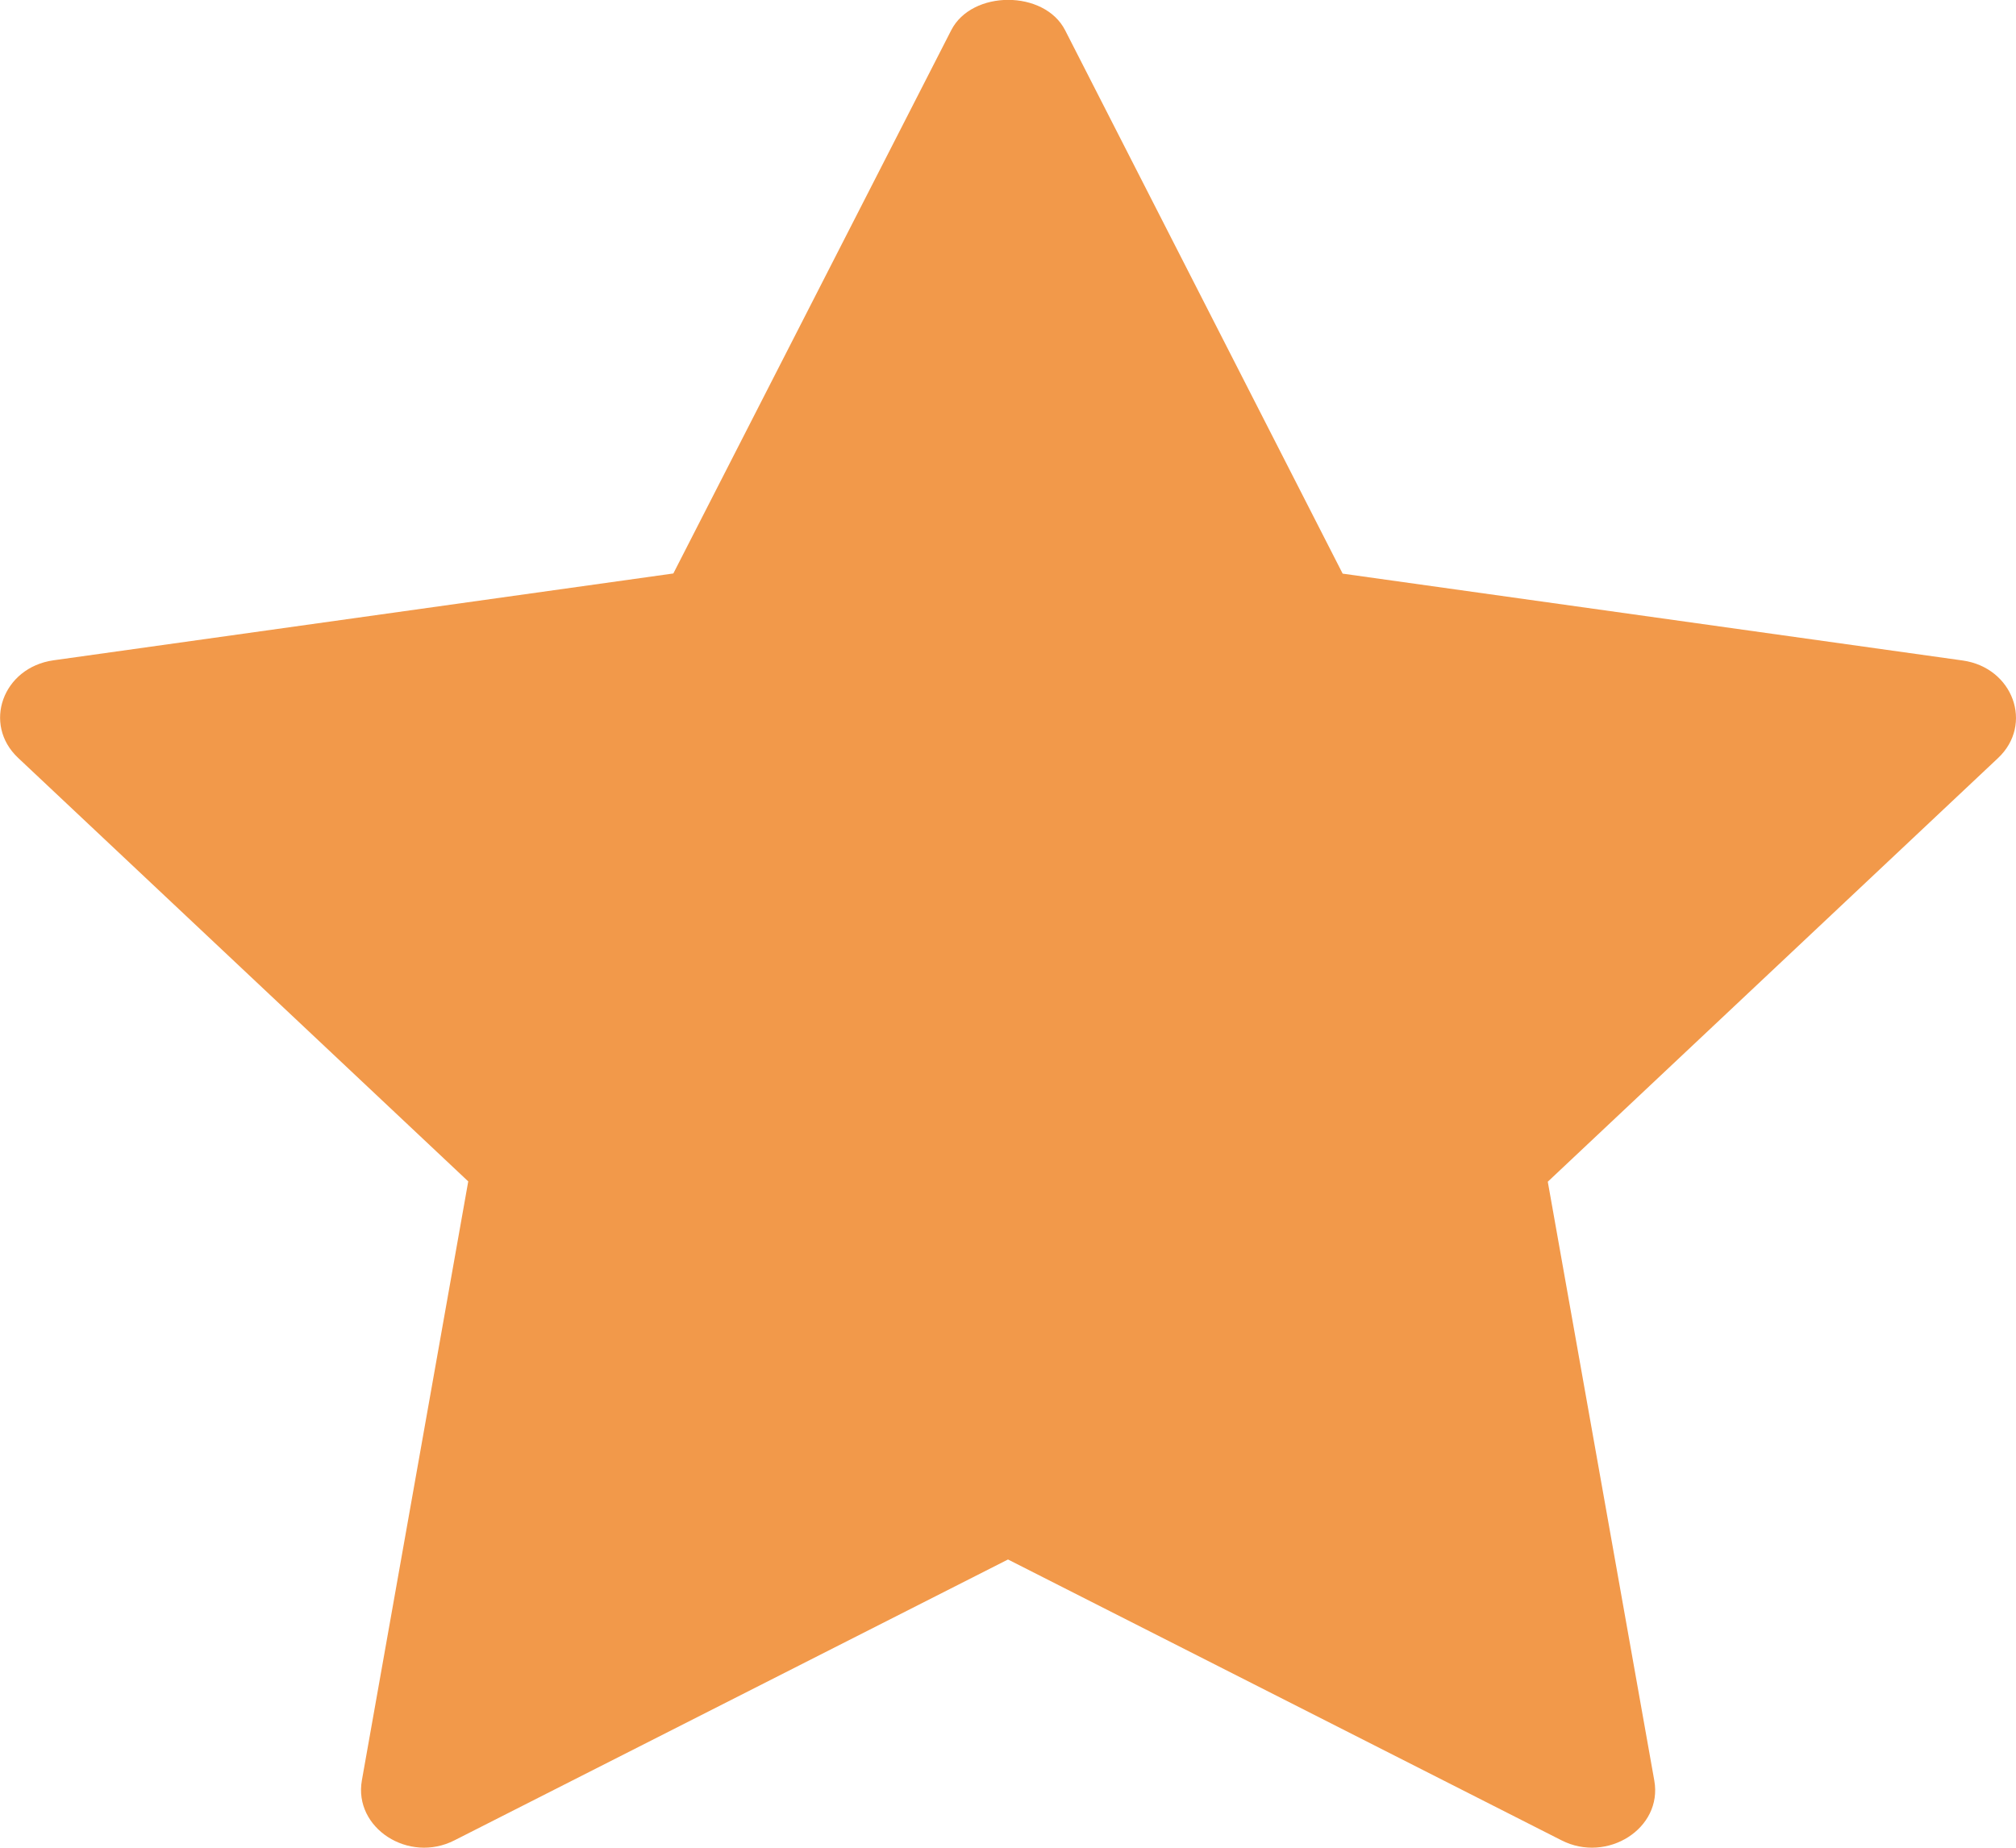 <svg width="12" height="11" fill="none" xmlns="http://www.w3.org/2000/svg"><path d="m2.787 7.034-.633 3.565c-.05.284.279.496.551.357L6 9.284l3.295 1.672c.27.138.603-.07.552-.356l-.634-3.565 2.68-2.522c.213-.2.09-.539-.211-.581l-3.69-.517L6.34.18c-.123-.241-.555-.241-.678 0L4.008 3.414l-3.69.517c-.302.043-.423.381-.21.581l2.68 2.522Z" fill="#F2994A"></path></svg>